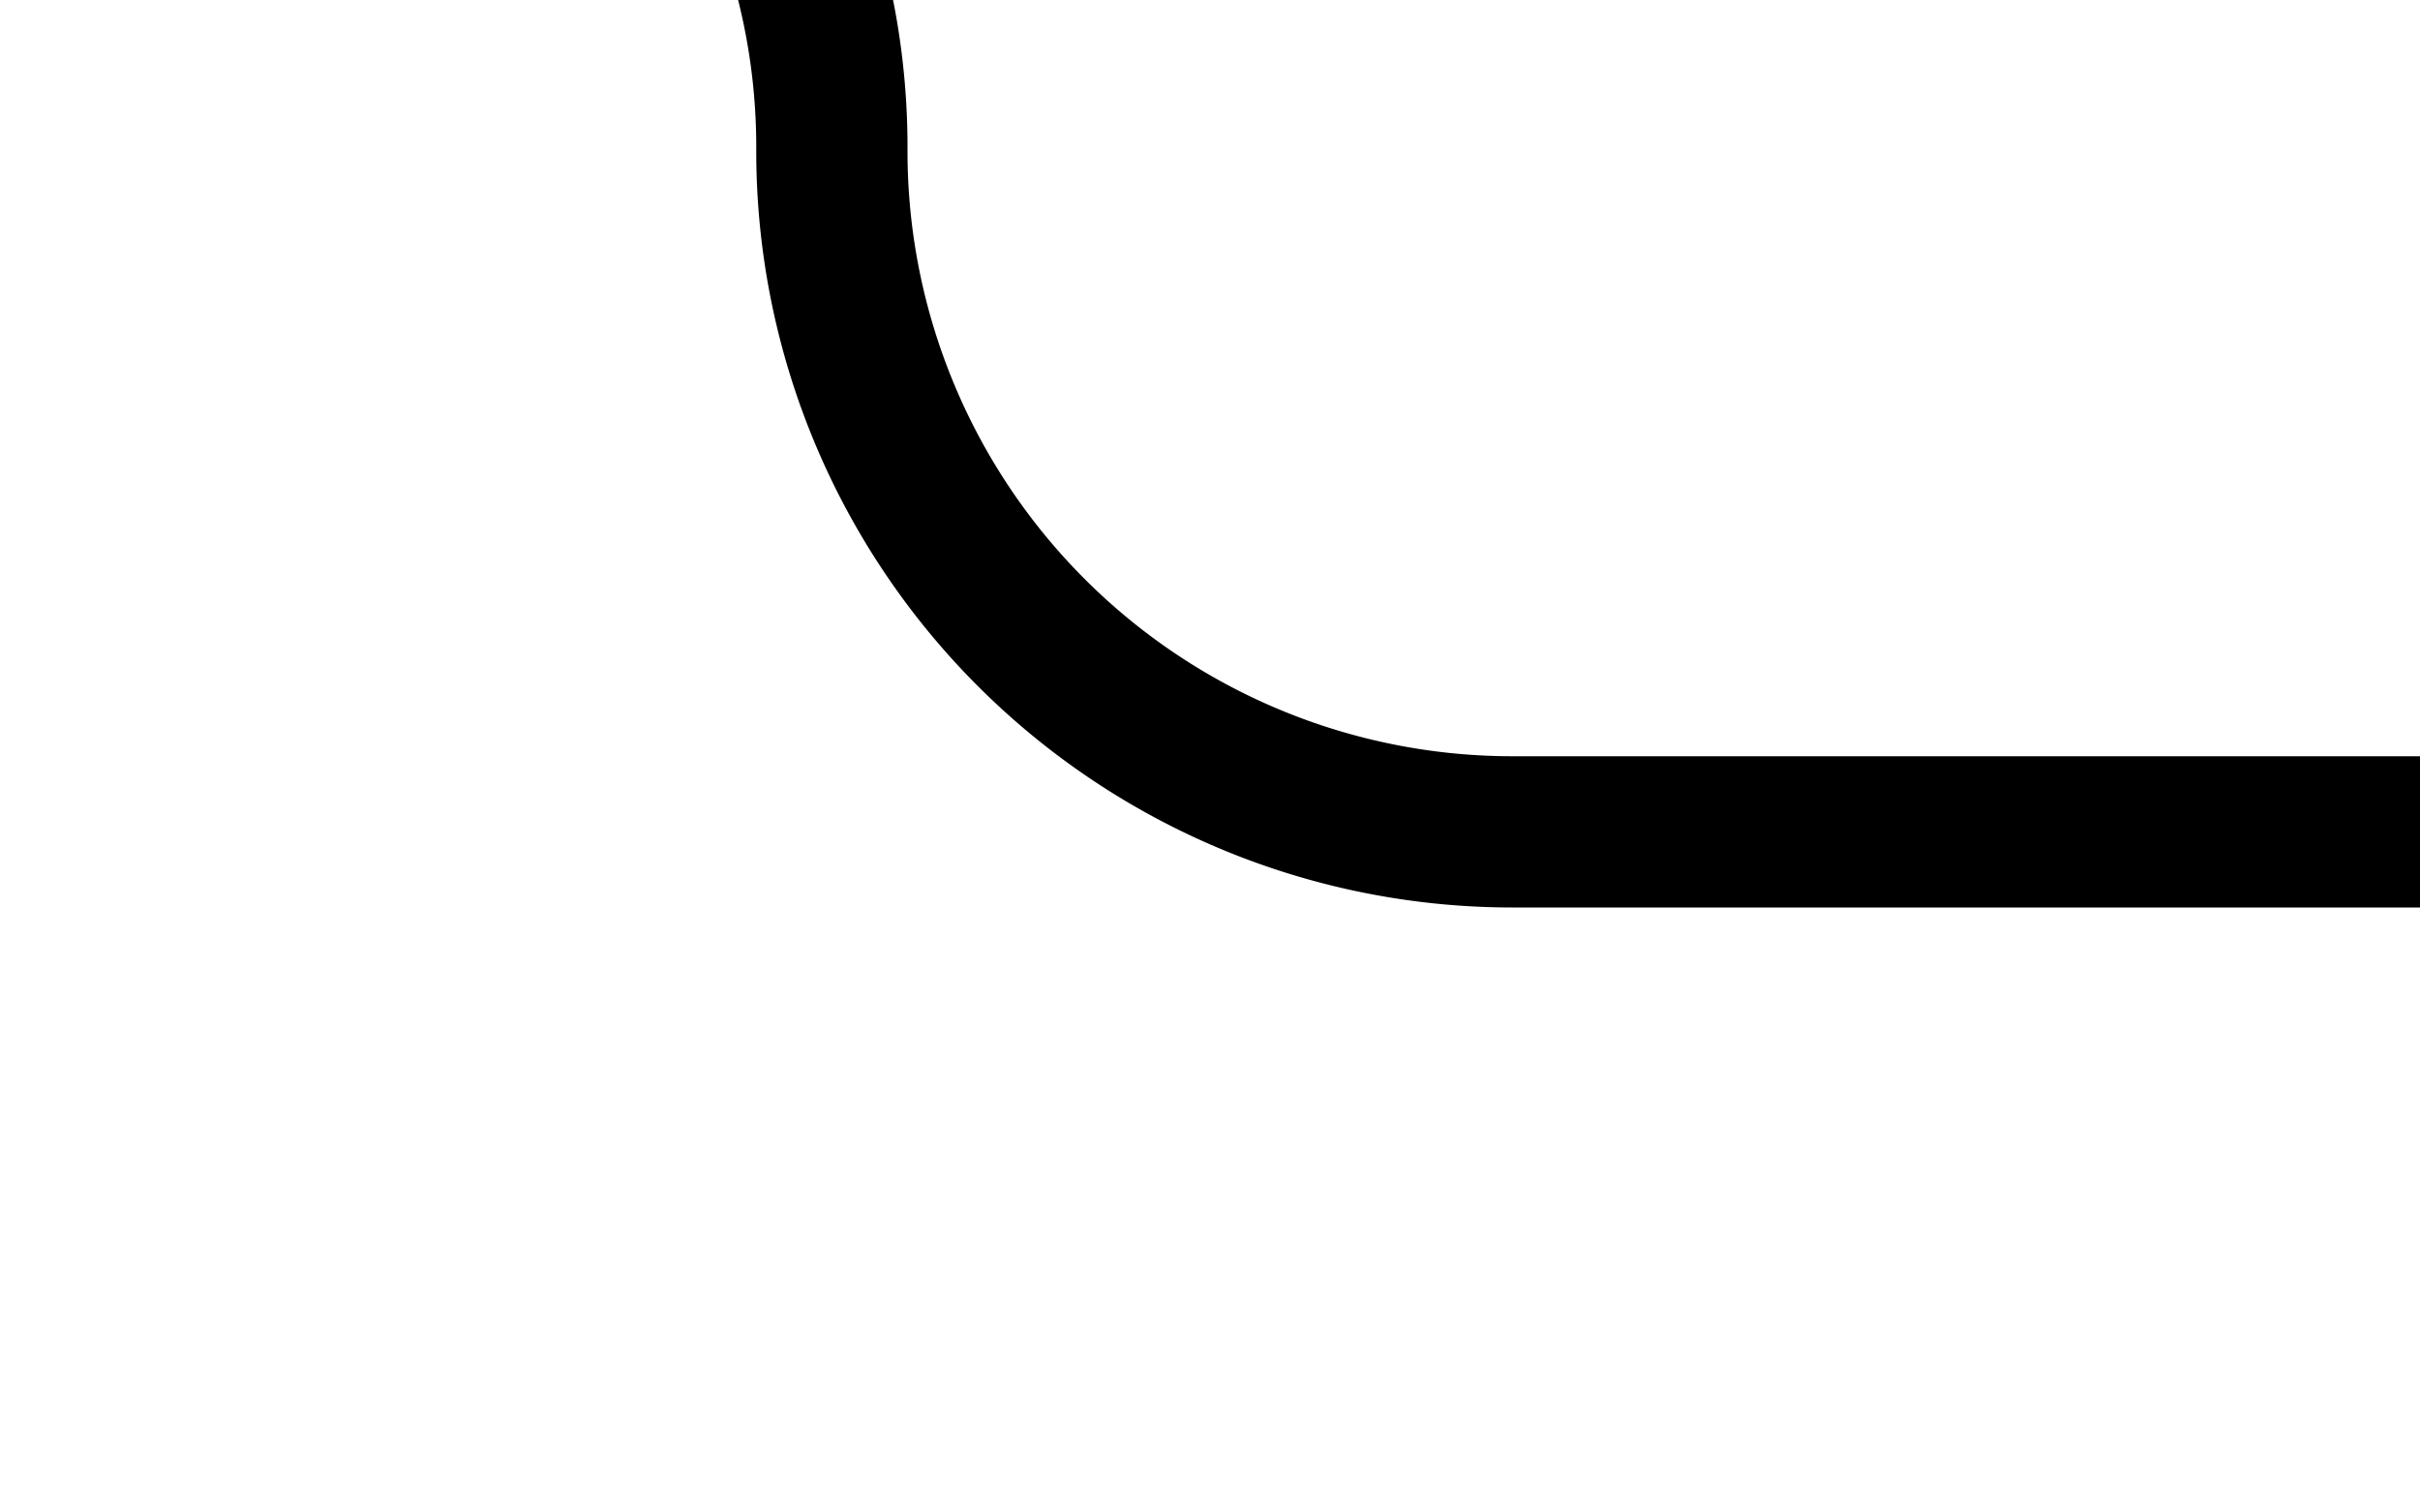 ﻿<?xml version="1.0" encoding="utf-8"?>
<svg version="1.1" xmlns:xlink="http://www.w3.org/1999/xlink" width="16px" height="10px" preserveAspectRatio="xMinYMid meet" viewBox="1489 331  16 8" xmlns="http://www.w3.org/2000/svg">
  <path d="M 1123.665 328.518  A 3 3 0 0 1 1126.5 326.5 L 1489.5 326.5  A 4.5 4.5 0 0 1 1494.5 331 A 4.5 4.5 0 0 0 1499 335.5 L 1505 335.5  " stroke-width="1" stroke="#000000" fill="none" />
  <path d="M 1124.879 323.976  A 3 3 0 0 0 1121.879 326.976 A 3 3 0 0 0 1124.879 329.976 A 3 3 0 0 0 1127.879 326.976 A 3 3 0 0 0 1124.879 323.976 Z " fill-rule="nonzero" fill="#000000" stroke="none" />
</svg>